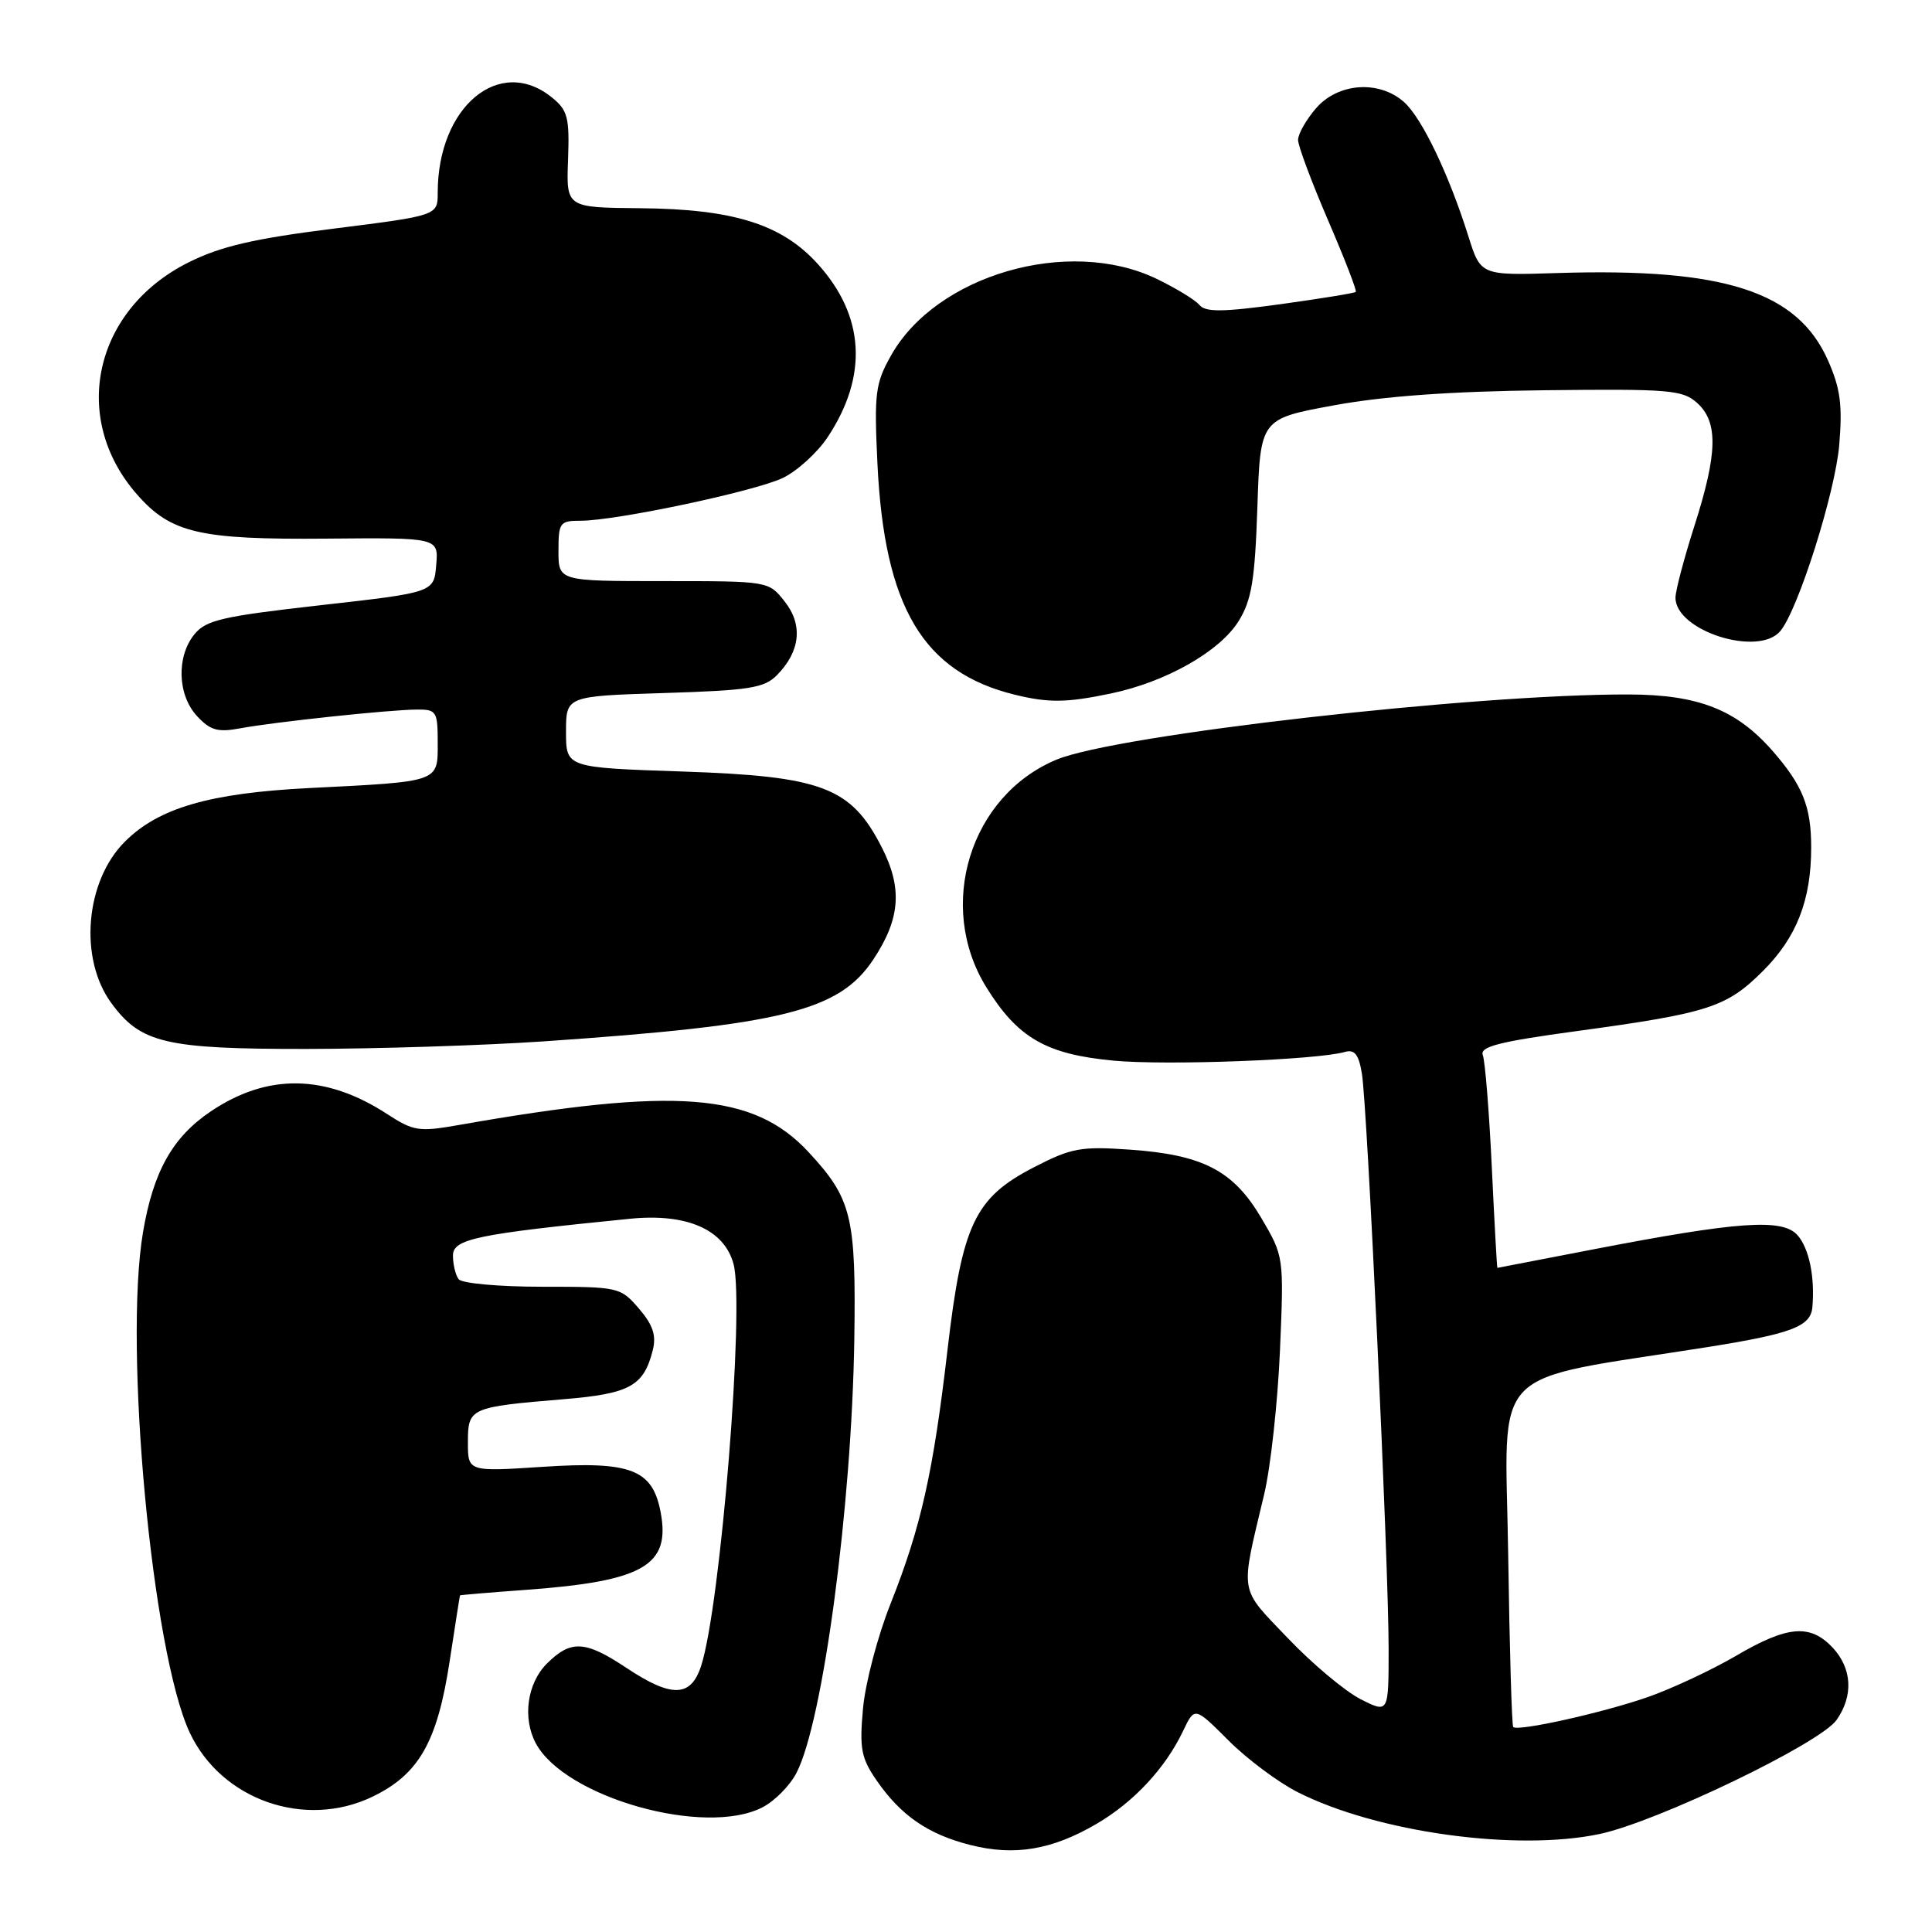 <?xml version="1.0" encoding="UTF-8" standalone="no"?>
<!DOCTYPE svg PUBLIC "-//W3C//DTD SVG 1.1//EN" "http://www.w3.org/Graphics/SVG/1.1/DTD/svg11.dtd" >
<svg xmlns="http://www.w3.org/2000/svg" xmlns:xlink="http://www.w3.org/1999/xlink" version="1.1" viewBox="0 0 256 256">
 <g >
 <path fill="currentColor"
d=" M 145.30 241.67 C 150.24 238.78 154.42 234.29 156.77 229.35 C 158.30 226.14 158.30 226.14 162.78 230.62 C 165.24 233.08 169.36 236.16 171.95 237.47 C 182.44 242.79 200.94 245.35 211.98 243.01 C 219.63 241.38 241.18 231.01 243.36 227.90 C 245.61 224.68 245.41 221.07 242.83 218.31 C 239.85 215.15 236.85 215.40 230.02 219.41 C 226.82 221.28 221.57 223.74 218.35 224.87 C 212.42 226.94 201.12 229.46 200.51 228.84 C 200.32 228.65 200.02 218.29 199.84 205.81 C 199.46 180.42 196.79 183.16 226.42 178.47 C 237.39 176.72 239.93 175.76 240.15 173.21 C 240.50 169.20 239.71 165.38 238.17 163.66 C 236.17 161.42 230.31 161.84 211.00 165.57 C 204.12 166.90 198.46 167.99 198.41 168.00 C 198.35 168.00 198.02 161.98 197.67 154.62 C 197.32 147.25 196.78 140.59 196.48 139.81 C 196.05 138.69 198.60 138.03 208.96 136.62 C 226.43 134.24 228.79 133.47 233.63 128.63 C 238.06 124.20 239.99 119.27 239.99 112.32 C 240.00 106.88 238.87 104.06 234.83 99.45 C 230.06 94.02 225.02 92.05 215.86 92.02 C 195.35 91.96 147.94 97.36 140.01 100.65 C 128.54 105.41 124.02 120.03 130.69 130.81 C 134.84 137.52 138.61 139.70 147.54 140.54 C 154.58 141.20 174.48 140.45 178.20 139.39 C 179.48 139.02 180.03 139.70 180.45 142.20 C 181.18 146.42 184.00 207.19 184.00 218.49 C 184.00 227.04 184.00 227.04 180.25 225.13 C 178.19 224.07 173.86 220.44 170.63 217.05 C 164.11 210.21 164.31 211.46 167.51 198.00 C 168.36 194.43 169.30 185.88 169.60 179.00 C 170.13 166.50 170.13 166.50 167.13 161.39 C 163.42 155.10 159.41 153.01 149.67 152.33 C 143.22 151.88 141.95 152.11 137.00 154.67 C 129.16 158.71 127.49 162.22 125.55 178.86 C 123.66 195.11 122.04 202.34 118.00 212.51 C 116.29 216.80 114.65 223.06 114.35 226.41 C 113.87 231.69 114.11 232.95 116.15 235.91 C 119.36 240.56 122.96 243.05 128.57 244.47 C 134.42 245.96 139.41 245.12 145.30 241.67 Z  M 101.03 239.48 C 102.65 238.65 104.68 236.59 105.54 234.91 C 109.06 228.12 112.86 199.56 113.20 177.50 C 113.44 161.18 112.87 158.84 107.14 152.66 C 99.82 144.78 89.62 143.99 60.79 149.07 C 55.50 150.00 54.79 149.89 51.29 147.61 C 43.15 142.32 35.44 142.20 27.92 147.27 C 22.86 150.68 20.31 155.23 18.95 163.27 C 16.37 178.53 20.15 218.95 25.15 229.60 C 29.35 238.52 40.43 242.39 49.38 238.06 C 55.51 235.09 57.94 230.83 59.57 220.19 C 60.30 215.41 60.92 211.45 60.95 211.40 C 60.98 211.34 64.94 211.01 69.75 210.66 C 85.26 209.52 88.87 207.44 87.54 200.39 C 86.48 194.71 83.60 193.59 71.95 194.36 C 62.00 195.01 62.00 195.01 62.00 191.11 C 62.00 186.55 62.25 186.44 74.72 185.40 C 83.48 184.67 85.30 183.66 86.50 178.89 C 86.98 176.94 86.52 175.56 84.66 173.39 C 82.21 170.55 81.99 170.50 71.83 170.50 C 66.10 170.50 61.17 170.05 60.77 169.50 C 60.36 168.95 60.02 167.55 60.02 166.38 C 60.00 164.17 63.12 163.52 83.50 161.49 C 91.01 160.74 95.98 162.92 97.20 167.50 C 98.69 173.08 95.48 212.83 92.90 220.75 C 91.54 224.92 89.00 224.99 83.00 221.00 C 77.53 217.36 75.64 217.27 72.45 220.45 C 69.85 223.06 69.21 227.66 71.00 231.00 C 74.84 238.17 93.41 243.42 101.03 239.48 Z  M 72.00 137.99 C 103.75 135.81 111.18 133.96 115.72 127.14 C 119.31 121.72 119.61 117.67 116.81 112.22 C 112.75 104.30 108.93 102.85 90.41 102.23 C 75.00 101.71 75.00 101.71 75.00 96.97 C 75.00 92.24 75.00 92.24 88.01 91.83 C 99.29 91.48 101.27 91.17 102.95 89.46 C 106.05 86.31 106.42 82.80 103.98 79.71 C 101.85 77.00 101.85 77.00 87.93 77.00 C 74.00 77.00 74.00 77.00 74.00 73.00 C 74.00 69.24 74.18 69.00 76.93 69.00 C 81.63 69.00 99.92 65.13 103.71 63.34 C 105.62 62.43 108.30 59.99 109.68 57.91 C 115.04 49.81 114.59 41.88 108.38 35.00 C 103.60 29.71 97.19 27.69 84.77 27.59 C 75.03 27.50 75.03 27.50 75.27 21.17 C 75.47 15.56 75.23 14.61 73.14 12.92 C 66.21 7.29 58.00 14.12 58.00 25.52 C 58.00 28.56 58.00 28.56 44.25 30.29 C 33.63 31.62 29.25 32.64 25.00 34.76 C 12.45 41.01 9.25 55.39 18.16 65.52 C 22.64 70.64 26.44 71.52 43.30 71.37 C 58.11 71.24 58.11 71.24 57.80 74.87 C 57.50 78.50 57.50 78.50 42.51 80.19 C 29.48 81.66 27.29 82.16 25.76 84.05 C 23.35 87.02 23.52 92.11 26.12 94.90 C 27.87 96.78 28.87 97.06 31.81 96.51 C 36.30 95.67 51.59 94.04 55.25 94.02 C 57.84 94.00 58.00 94.26 58.00 98.45 C 58.00 103.67 58.36 103.55 41.00 104.42 C 27.75 105.09 21.02 107.05 16.54 111.53 C 11.29 116.78 10.43 127.02 14.75 132.91 C 18.63 138.22 21.93 139.00 40.50 138.99 C 49.85 138.98 64.03 138.53 72.00 137.99 Z  M 147.20 91.89 C 154.50 90.37 161.64 86.31 164.13 82.29 C 165.85 79.51 166.28 76.88 166.61 67.21 C 167.00 55.50 167.00 55.50 176.75 53.71 C 183.37 52.49 192.33 51.85 204.64 51.71 C 221.25 51.52 222.96 51.66 224.89 53.40 C 227.69 55.94 227.60 60.06 224.51 69.71 C 223.14 74.00 222.02 78.25 222.01 79.18 C 221.98 83.58 233.01 87.10 235.91 83.61 C 238.28 80.75 243.18 65.27 243.71 58.94 C 244.15 53.66 243.86 51.47 242.22 47.76 C 238.17 38.61 228.48 35.48 206.35 36.18 C 196.20 36.50 196.20 36.50 194.56 31.28 C 191.98 23.09 188.43 15.68 186.07 13.55 C 182.77 10.58 177.29 10.96 174.37 14.36 C 173.07 15.87 172.00 17.75 172.00 18.54 C 172.00 19.33 173.79 24.11 175.97 29.18 C 178.16 34.25 179.81 38.52 179.65 38.68 C 179.49 38.84 174.99 39.57 169.65 40.31 C 161.97 41.36 159.73 41.38 158.92 40.40 C 158.36 39.73 155.78 38.16 153.20 36.92 C 141.57 31.36 124.06 36.43 118.07 47.10 C 115.99 50.79 115.82 52.09 116.26 61.33 C 117.16 80.43 122.30 89.09 134.50 92.06 C 138.96 93.15 141.34 93.12 147.20 91.89 Z "/>
</g>
</svg>